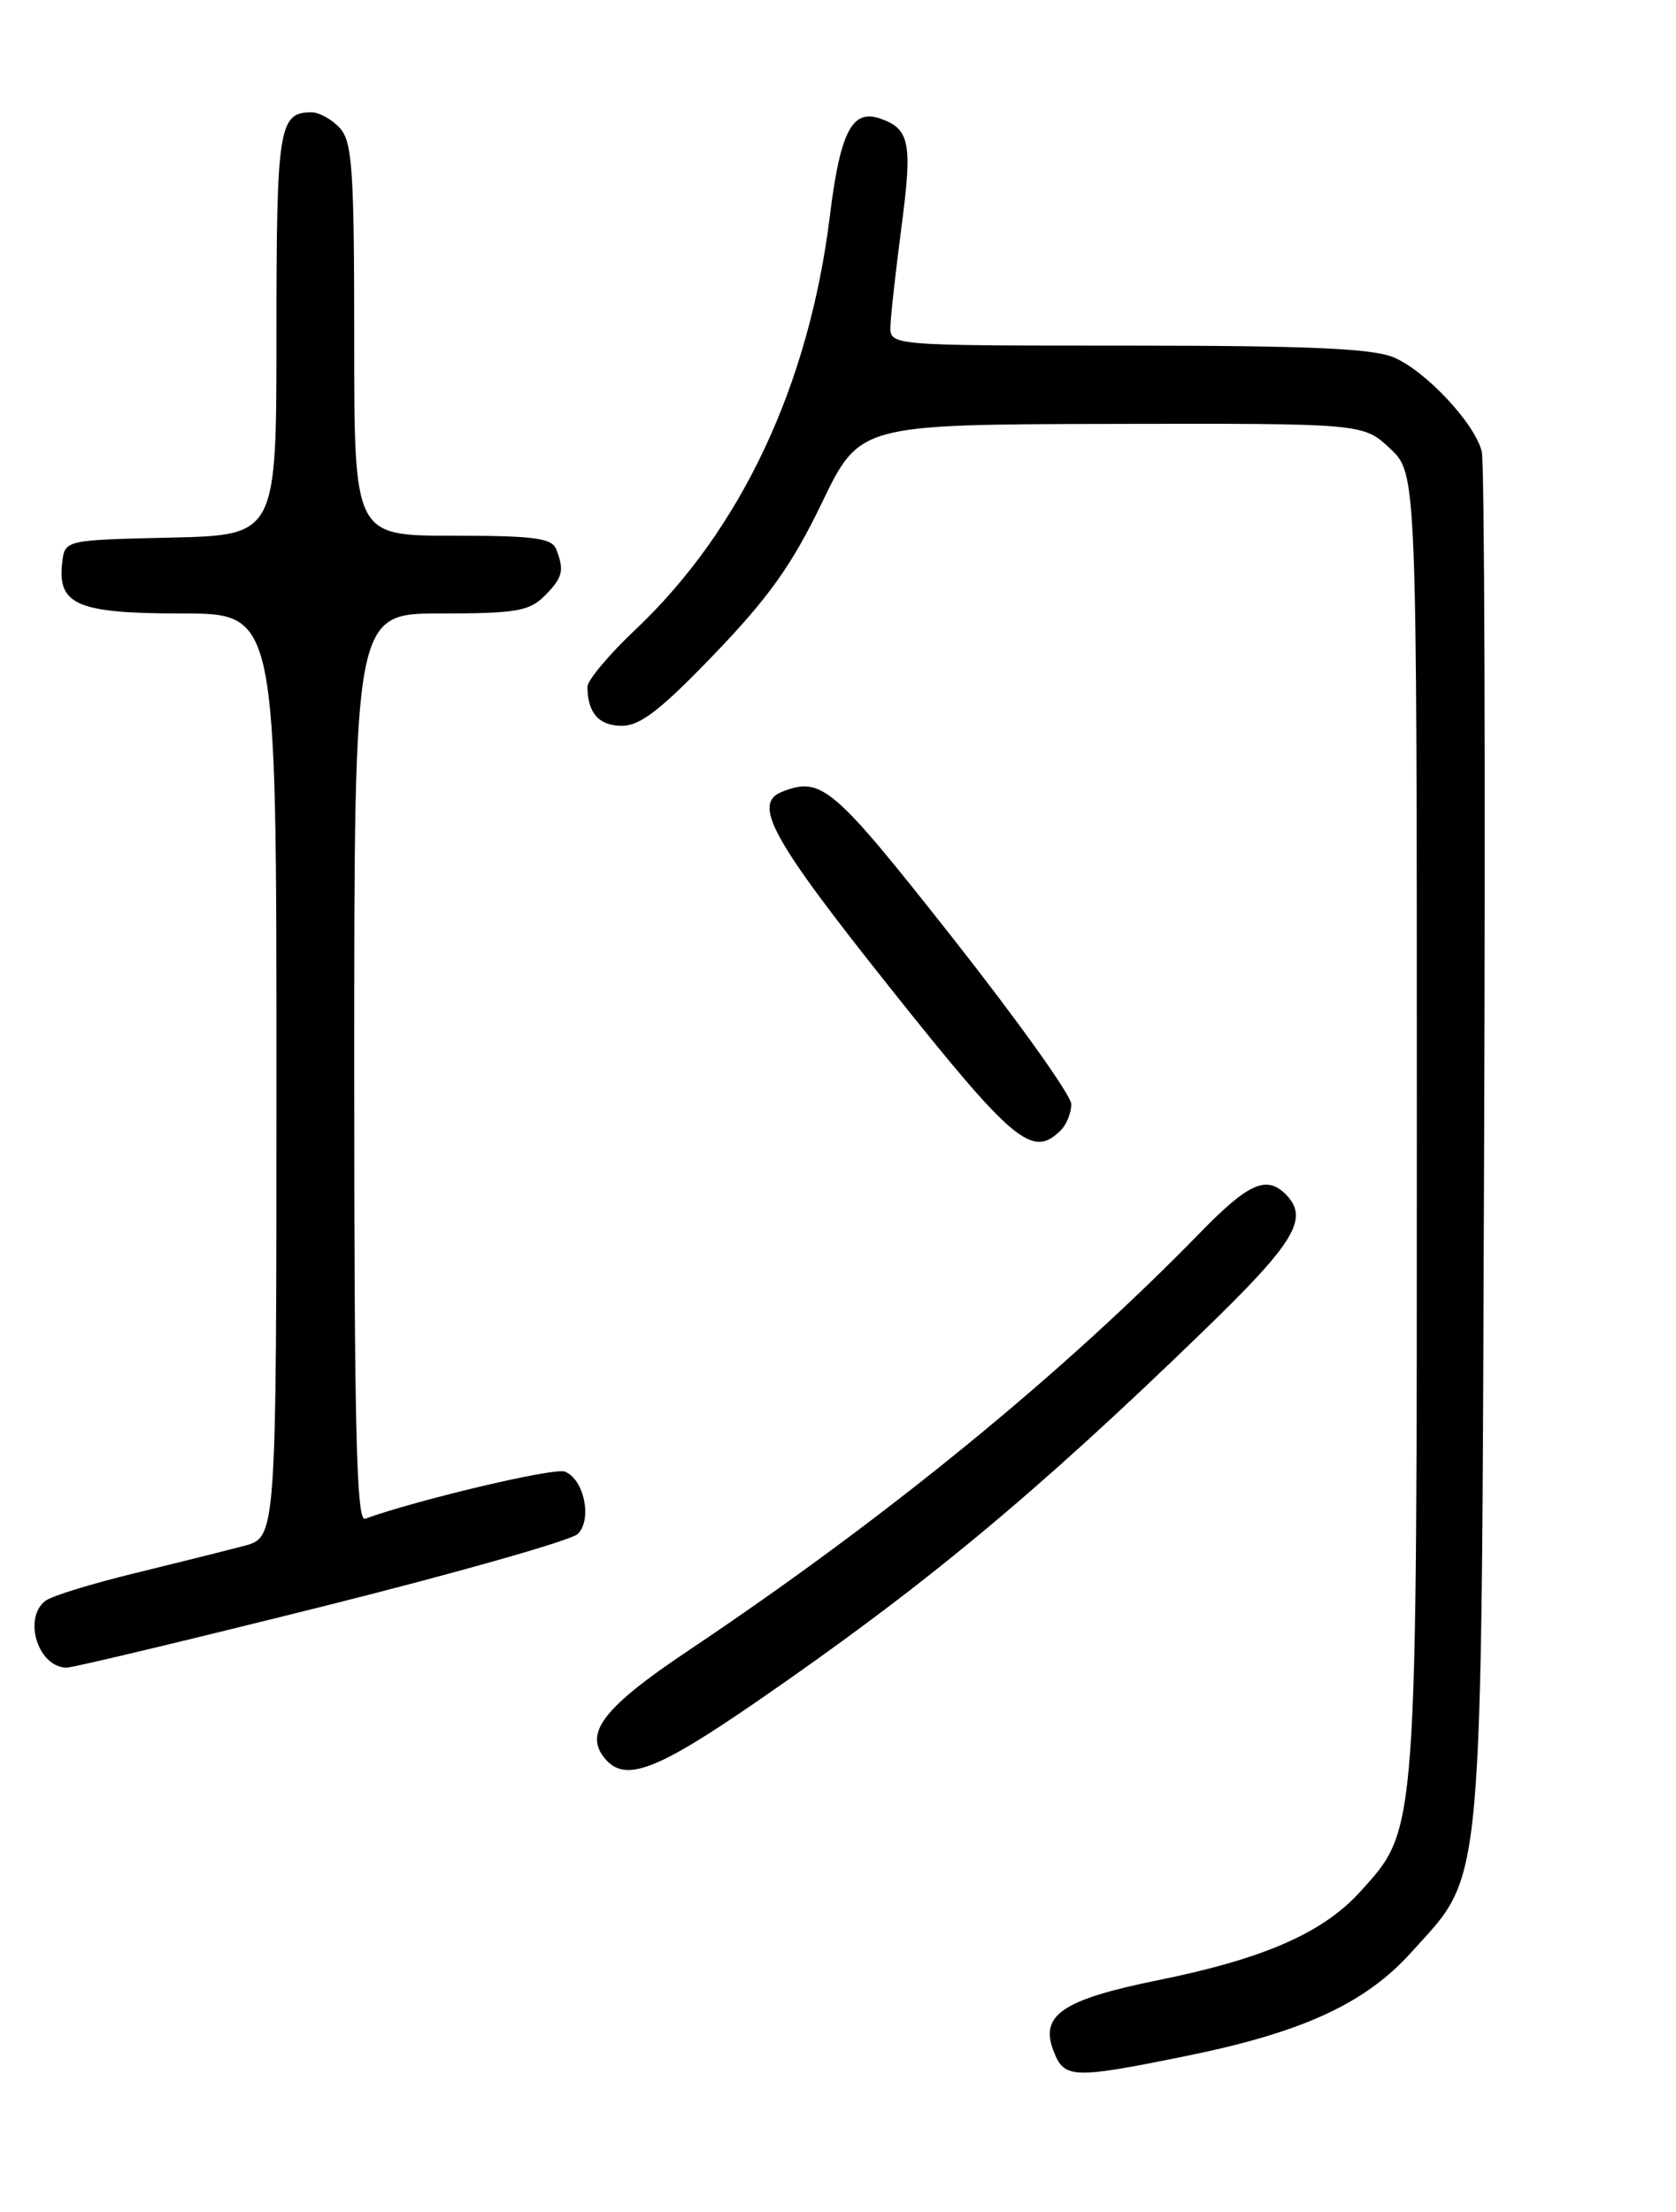 <?xml version="1.0" encoding="UTF-8" standalone="no"?>
<!DOCTYPE svg PUBLIC "-//W3C//DTD SVG 1.1//EN" "http://www.w3.org/Graphics/SVG/1.1/DTD/svg11.dtd" >
<svg xmlns="http://www.w3.org/2000/svg" xmlns:xlink="http://www.w3.org/1999/xlink" version="1.1" viewBox="0 0 194 256">
 <g >
 <path fill="currentColor"
d=" M 137.34 237.94 C 150.81 235.20 158.03 231.87 163.37 225.94 C 171.85 216.50 171.46 220.79 171.79 132.50 C 171.95 89.60 171.83 53.50 171.52 52.27 C 170.71 48.99 165.01 42.90 161.30 41.35 C 158.85 40.33 151.39 40.00 130.53 40.00 C 103.00 40.00 103.00 40.00 103.07 37.75 C 103.10 36.51 103.69 31.30 104.36 26.16 C 105.63 16.50 105.31 14.90 101.85 13.71 C 98.63 12.60 97.26 15.26 96.06 24.98 C 93.65 44.56 85.79 61.29 73.57 72.85 C 70.51 75.74 68.00 78.73 68.00 79.47 C 68.00 82.50 69.32 84.00 71.97 84.00 C 74.12 84.00 76.49 82.16 82.73 75.66 C 89.01 69.12 91.67 65.37 95.12 58.23 C 99.50 49.13 99.50 49.13 128.64 49.06 C 157.79 49.00 157.79 49.00 160.89 51.90 C 164.00 54.80 164.00 54.80 164.00 129.72 C 164.00 212.99 164.11 211.56 157.44 218.94 C 153.13 223.70 146.29 226.70 134.02 229.18 C 123.01 231.42 120.36 233.20 121.93 237.32 C 123.17 240.59 124.10 240.63 137.34 237.94 Z  M 87.70 196.86 C 106.98 183.57 119.76 172.97 139.25 154.09 C 149.95 143.74 151.59 140.99 148.80 138.20 C 146.60 136.00 144.48 136.95 138.97 142.61 C 122.93 159.07 102.49 175.76 79.72 191.00 C 69.85 197.61 67.56 200.56 70.01 203.51 C 72.34 206.32 75.92 204.98 87.70 196.86 Z  M 37.28 185.94 C 52.80 182.06 66.12 178.27 66.88 177.53 C 68.58 175.85 67.61 171.17 65.37 170.31 C 64.14 169.84 48.57 173.51 42.25 175.77 C 41.26 176.12 41.00 165.26 41.00 123.61 C 41.00 71.00 41.00 71.00 51.00 71.00 C 59.67 71.00 61.27 70.73 63.00 69.00 C 65.14 66.86 65.35 66.06 64.39 63.58 C 63.89 62.27 61.86 62.00 52.39 62.00 C 41.00 62.00 41.00 62.00 41.00 39.33 C 41.00 19.64 40.78 16.42 39.35 14.83 C 38.43 13.82 36.95 13.00 36.05 13.00 C 32.27 13.00 32.00 14.74 32.00 38.67 C 32.00 61.94 32.00 61.94 19.75 62.22 C 7.50 62.50 7.50 62.50 7.20 65.12 C 6.63 70.01 8.97 71.00 21.07 71.00 C 32.00 71.00 32.00 71.00 32.00 124.46 C 32.00 177.92 32.00 177.92 28.25 178.91 C 26.19 179.45 20.45 180.89 15.50 182.10 C 10.55 183.30 5.94 184.73 5.25 185.27 C 2.62 187.32 4.43 193.00 7.73 193.00 C 8.46 193.00 21.75 189.82 37.28 185.94 Z  M 122.80 130.80 C 123.46 130.14 124.00 128.78 124.00 127.78 C 124.00 126.78 117.81 118.12 110.25 108.52 C 96.42 90.98 95.12 89.86 90.58 91.61 C 87.03 92.97 89.23 97.00 103.05 114.35 C 117.34 132.30 119.50 134.10 122.80 130.80 Z "/>
</g>
</svg>